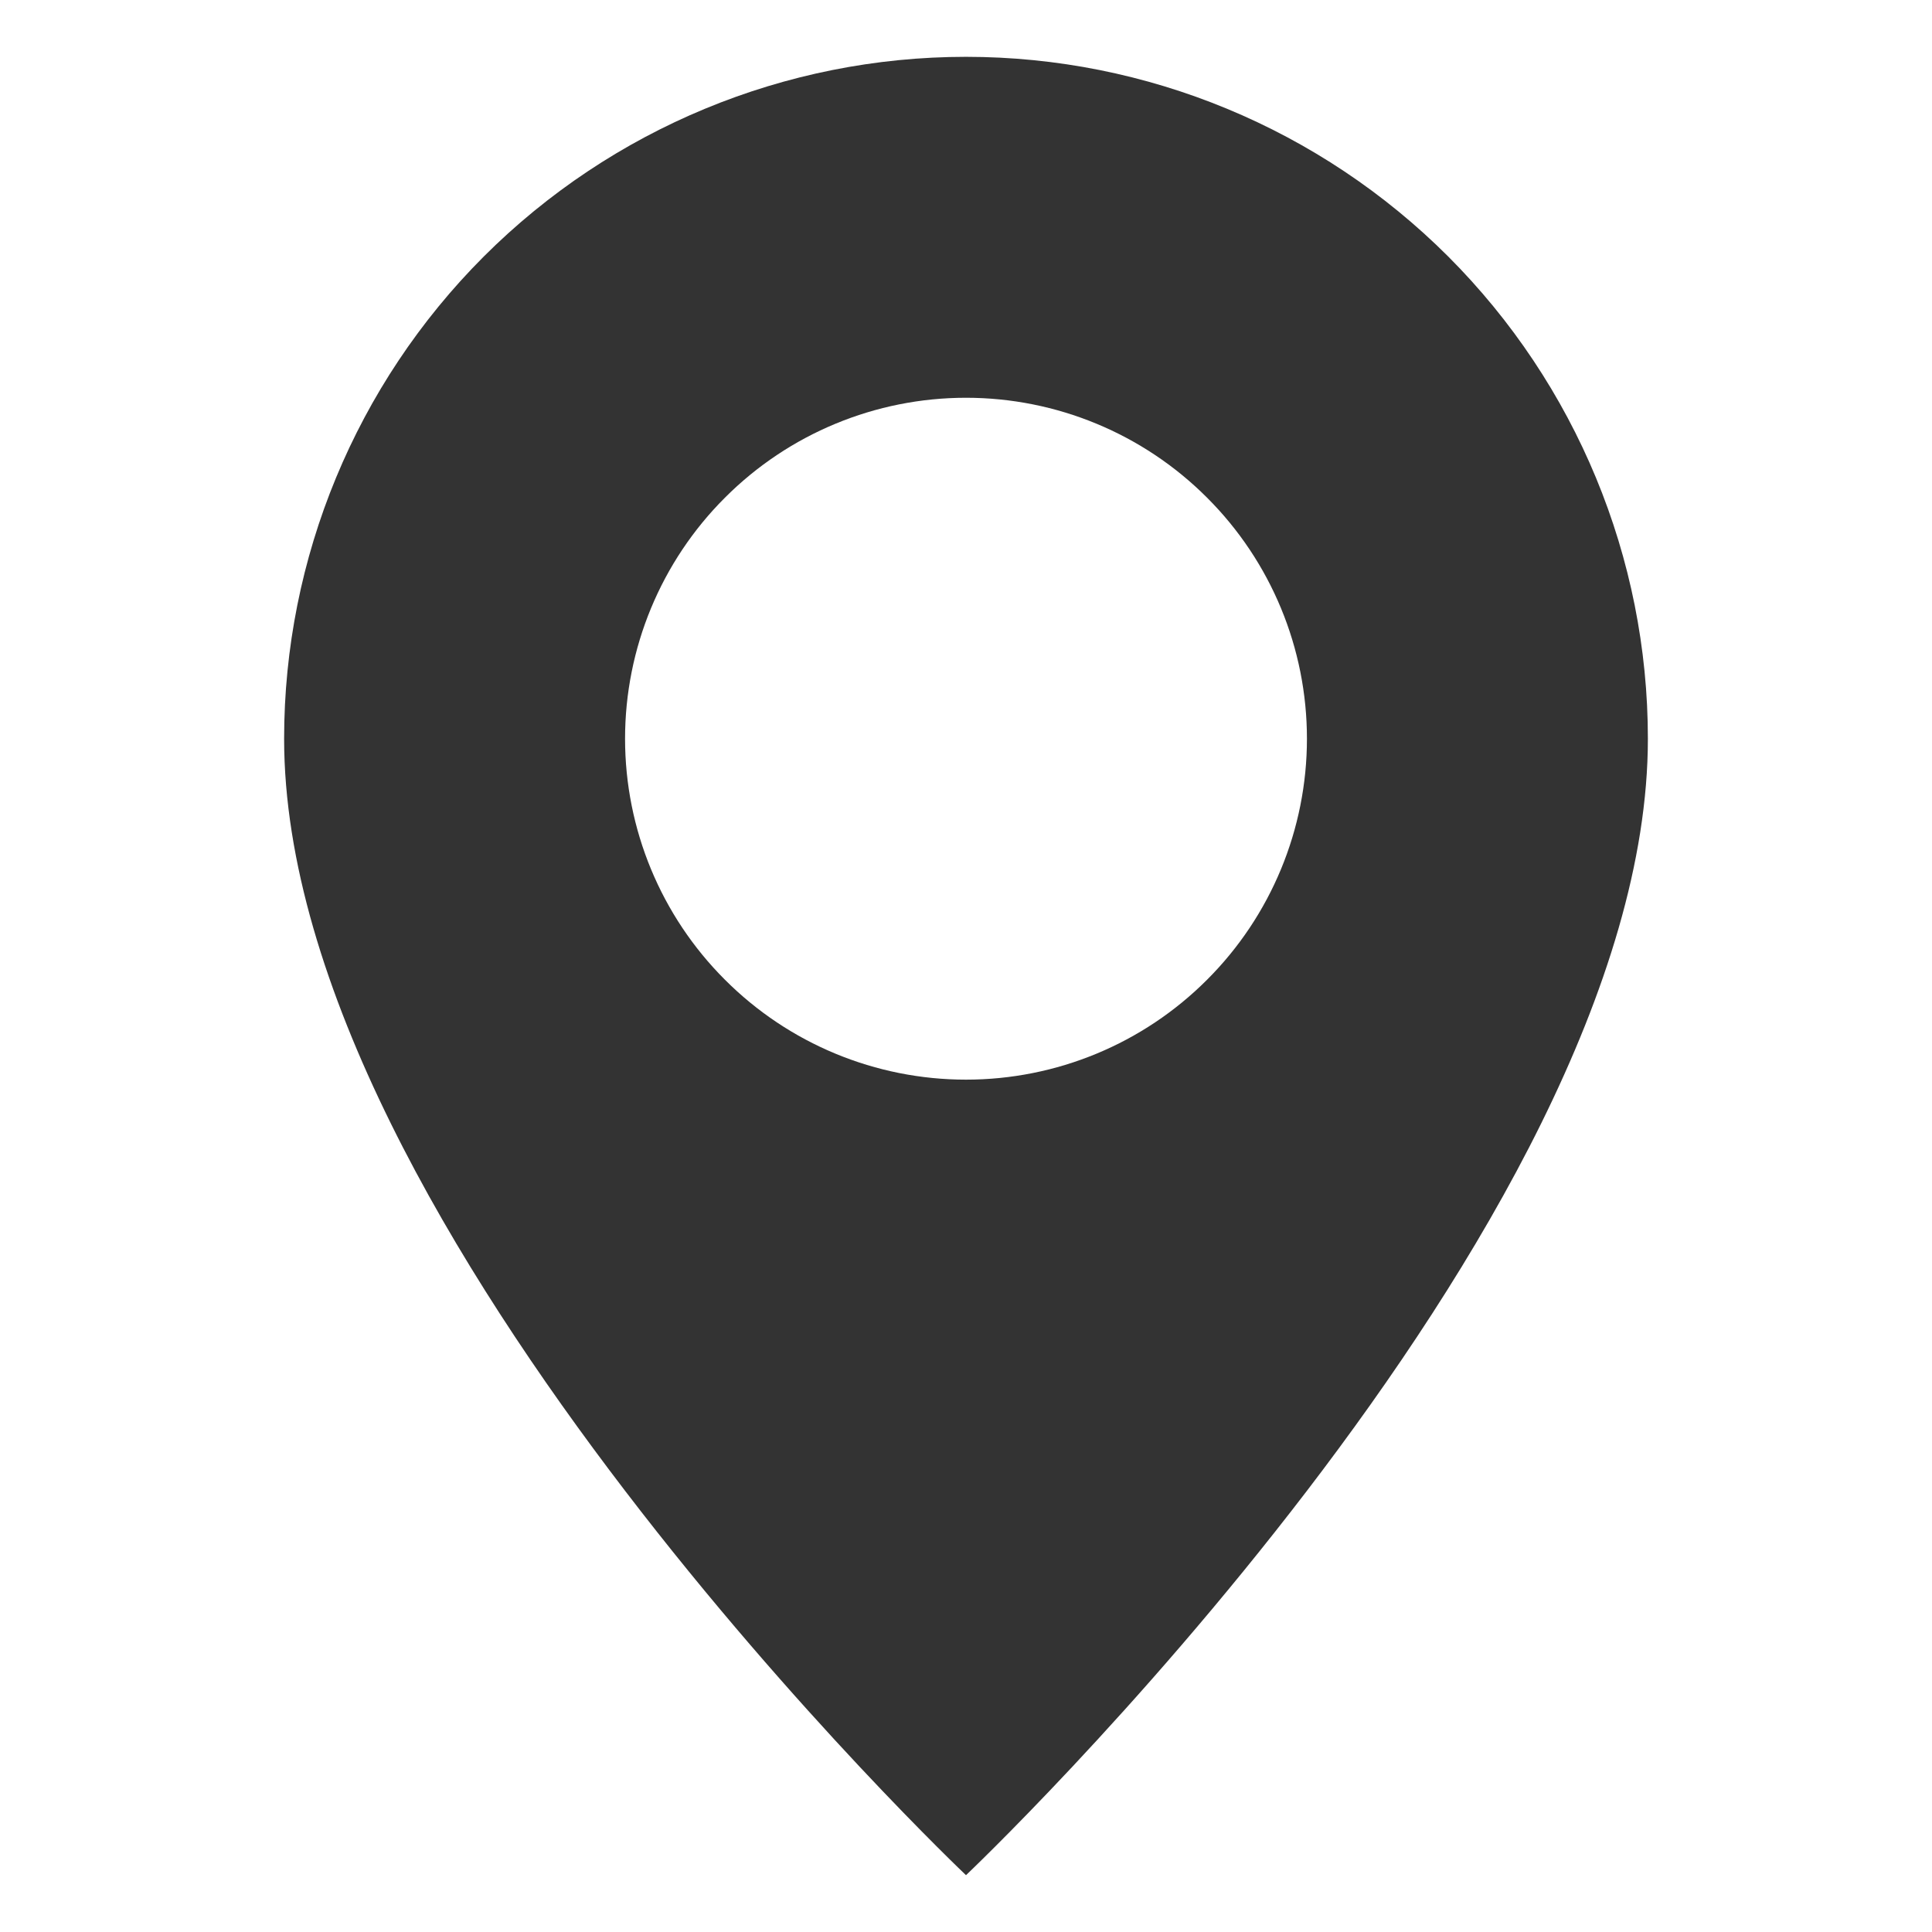<svg width="17" height="17" viewBox="0 0 17 17" fill="none" xmlns="http://www.w3.org/2000/svg">
<g clip-path="url(#clip0_2537_1333)">
<path d="M8.5 16.5C8.5 16.5 14.5 10.814 14.5 6.5C14.5 4.909 13.868 3.383 12.743 2.257C11.617 1.132 10.091 0.5 8.5 0.5C6.909 0.5 5.383 1.132 4.257 2.257C3.132 3.383 2.5 4.909 2.5 6.5C2.5 10.814 8.5 16.5 8.5 16.5ZM8.5 9.5C7.704 9.5 6.941 9.184 6.379 8.621C5.816 8.059 5.5 7.296 5.5 6.5C5.5 5.704 5.816 4.941 6.379 4.379C6.941 3.816 7.704 3.5 8.5 3.5C9.296 3.5 10.059 3.816 10.621 4.379C11.184 4.941 11.5 5.704 11.5 6.5C11.5 7.296 11.184 8.059 10.621 8.621C10.059 9.184 9.296 9.5 8.5 9.5Z" fill="#333333"/>
</g>
<defs>
<clipPath id="clip0_2537_1333">
<rect width="16" height="16" fill="white" transform="translate(0.5 0.5)"/>
</clipPath>
</defs>
</svg>
